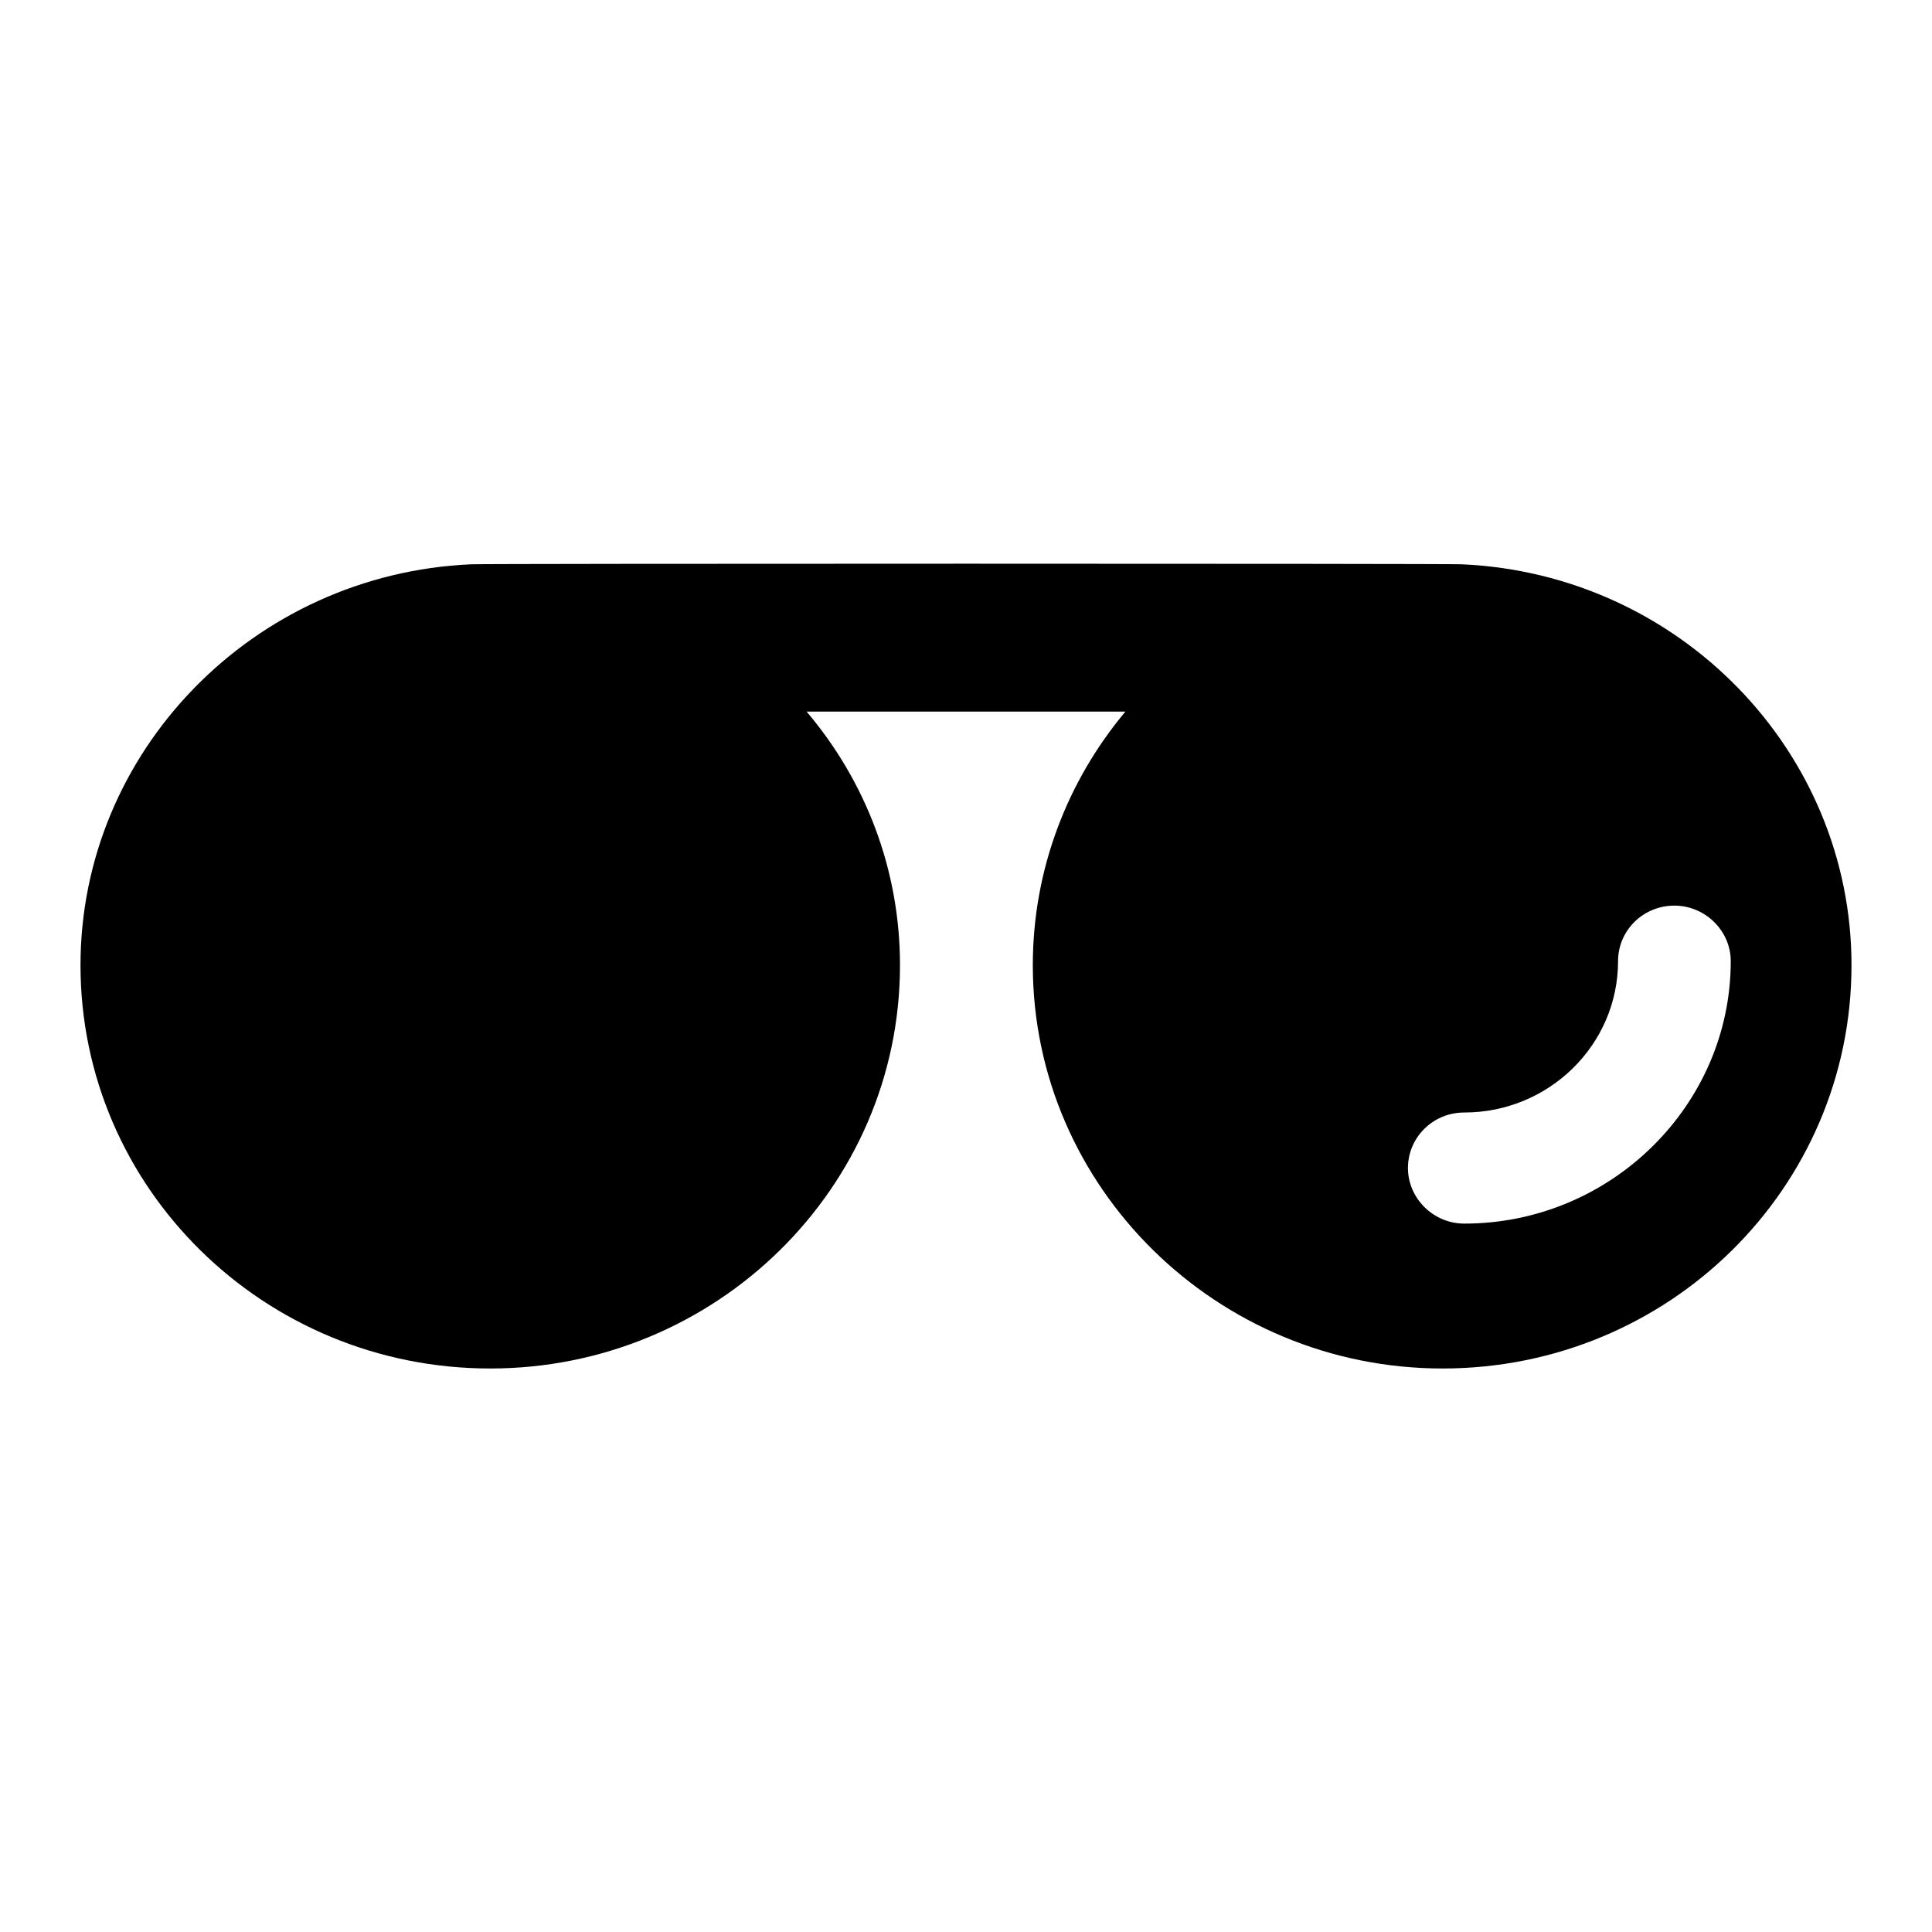 <svg xmlns="http://www.w3.org/2000/svg" width="24" height="24" viewBox="0 0 24 24">
    <path id="bounds" opacity="0" d="M0 0h24v24H0z"/>
    <path d="M18.16 7.01C18.08 7 5.93 7 5.85 7.01 3.15 7.13 1 9.33 1 11.99 1 14.76 3.28 17 6.09 17c2.8 0 5.09-2.24 5.09-5.01 0-1.19-.43-2.29-1.16-3.15h3.96c-.72.86-1.15 1.96-1.15 3.15 0 2.76 2.29 5.01 5.09 5.01 2.81 0 5.08-2.24 5.08-5.01 0-2.66-2.14-4.86-4.84-4.98zm.03 8.19c-.39 0-.7-.32-.7-.69 0-.38.31-.69.7-.69 1.05 0 1.91-.84 1.91-1.88 0-.38.31-.69.7-.69.38 0 .7.31.7.69 0 1.79-1.49 3.26-3.31 3.26z"/>
</svg>
